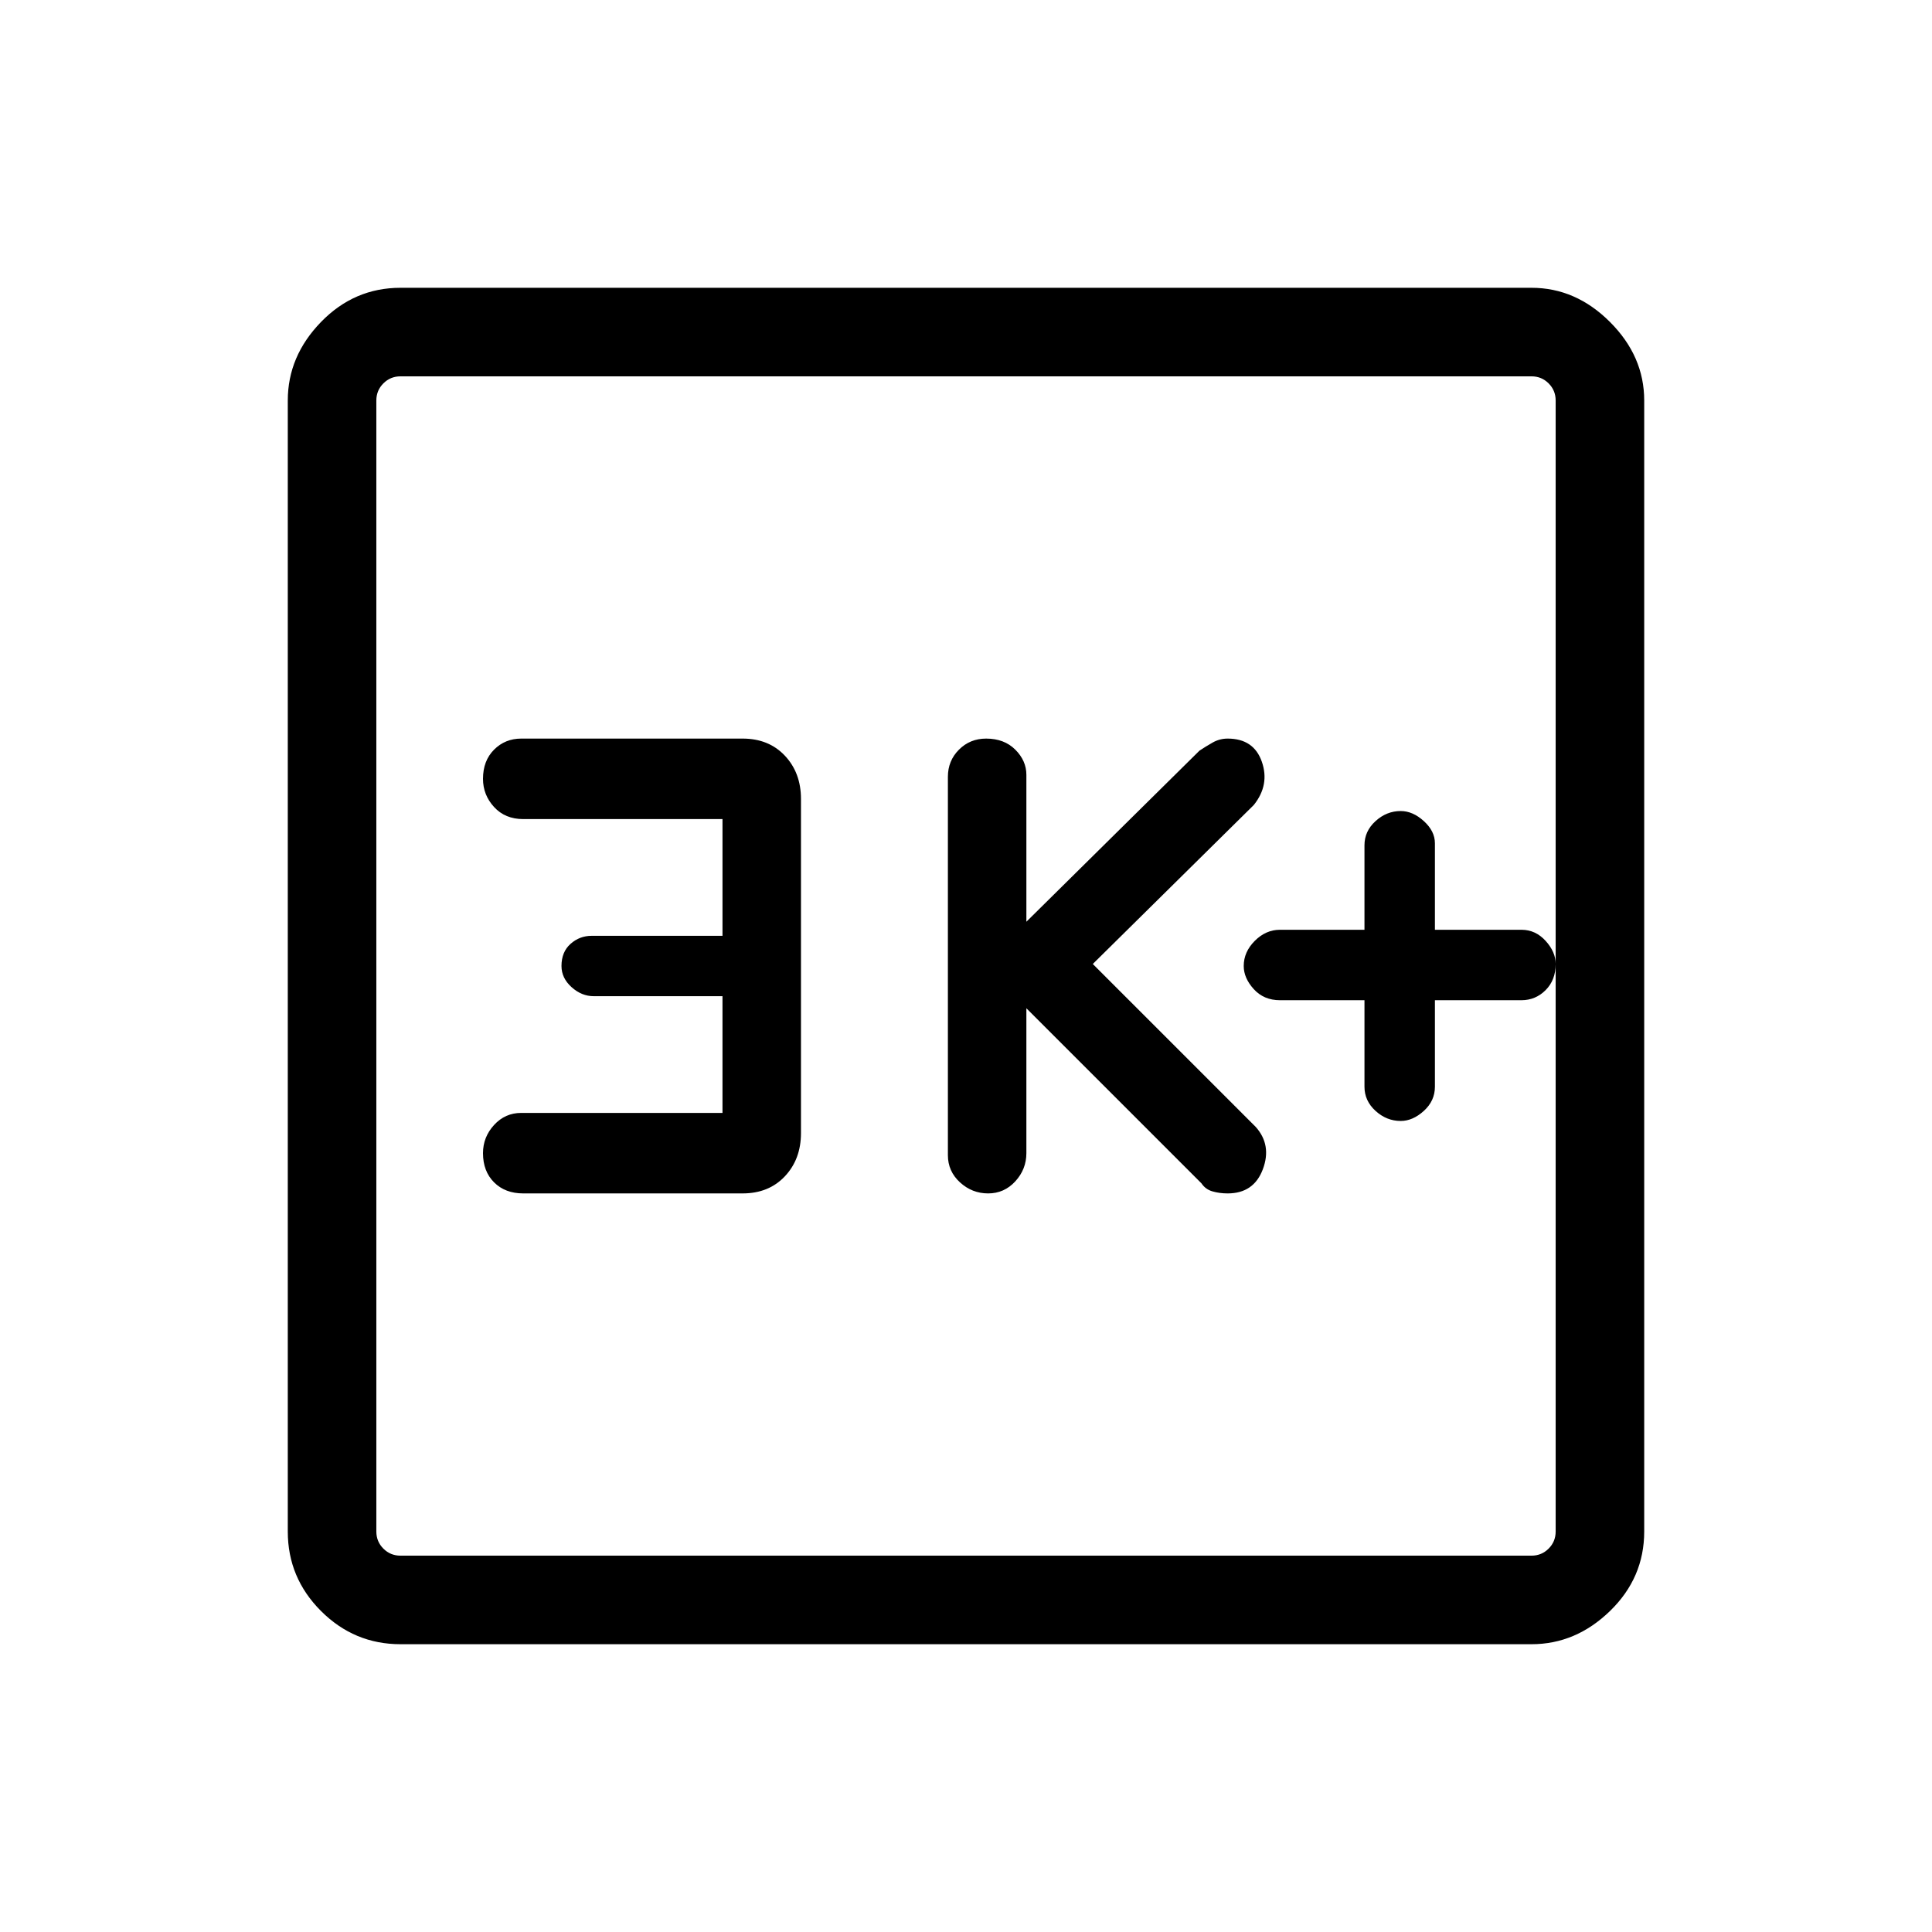 <svg xmlns="http://www.w3.org/2000/svg" height="48" width="48"><path d="M24.55 29.65q.4 0 .675-.3t.275-.7v-3.6l4.35 4.35q.1.15.275.2.175.05.375.05.65 0 .875-.6.225-.6-.175-1.05l-4.05-4.05 4-3.95q.4-.5.2-1.075t-.85-.575q-.2 0-.375.1t-.325.2l-4.3 4.25v-3.65q0-.35-.275-.625t-.725-.275q-.4 0-.675.275t-.275.675v9.4q0 .4.3.675t.7.275Zm-11.55 0h5.45q.65 0 1.05-.425t.4-1.075v-8.3q0-.65-.4-1.075-.4-.425-1.05-.425h-5.5q-.4 0-.675.275T12 19.35q0 .4.275.7.275.3.725.3h4.95v2.9H14.7q-.3 0-.525.2-.225.2-.225.55 0 .3.25.525.25.225.55.225h3.2v2.9h-5q-.4 0-.675.3t-.275.7q0 .45.275.725.275.275.725.275Zm-3.05 11.2q-1.15 0-1.975-.825-.825-.825-.825-1.975V9.95q0-1.1.825-1.95.825-.85 1.975-.85h28.1q1.1 0 1.95.85.85.85.85 1.95v28.1q0 1.15-.85 1.975-.85.825-1.95.825Zm0-2.2h28.1q.25 0 .425-.175t.175-.425V9.95q0-.25-.175-.425t-.425-.175H9.95q-.25 0-.425.175t-.175.425v28.1q0 .25.175.425t.425.175Zm-.6-29.3V38.65 9.35Zm25.45 18.5q.3 0 .575-.25.275-.25.275-.6v-2.15h2.15q.35 0 .6-.25t.25-.65q0-.3-.25-.575-.25-.275-.6-.275h-2.15v-2.15q0-.3-.275-.55-.275-.25-.575-.25-.35 0-.625.25t-.275.6v2.1h-2.1q-.35 0-.625.275T30.9 24q0 .3.25.575.25.275.65.275h2.1V27q0 .35.275.6t.625.25Z"/></svg>